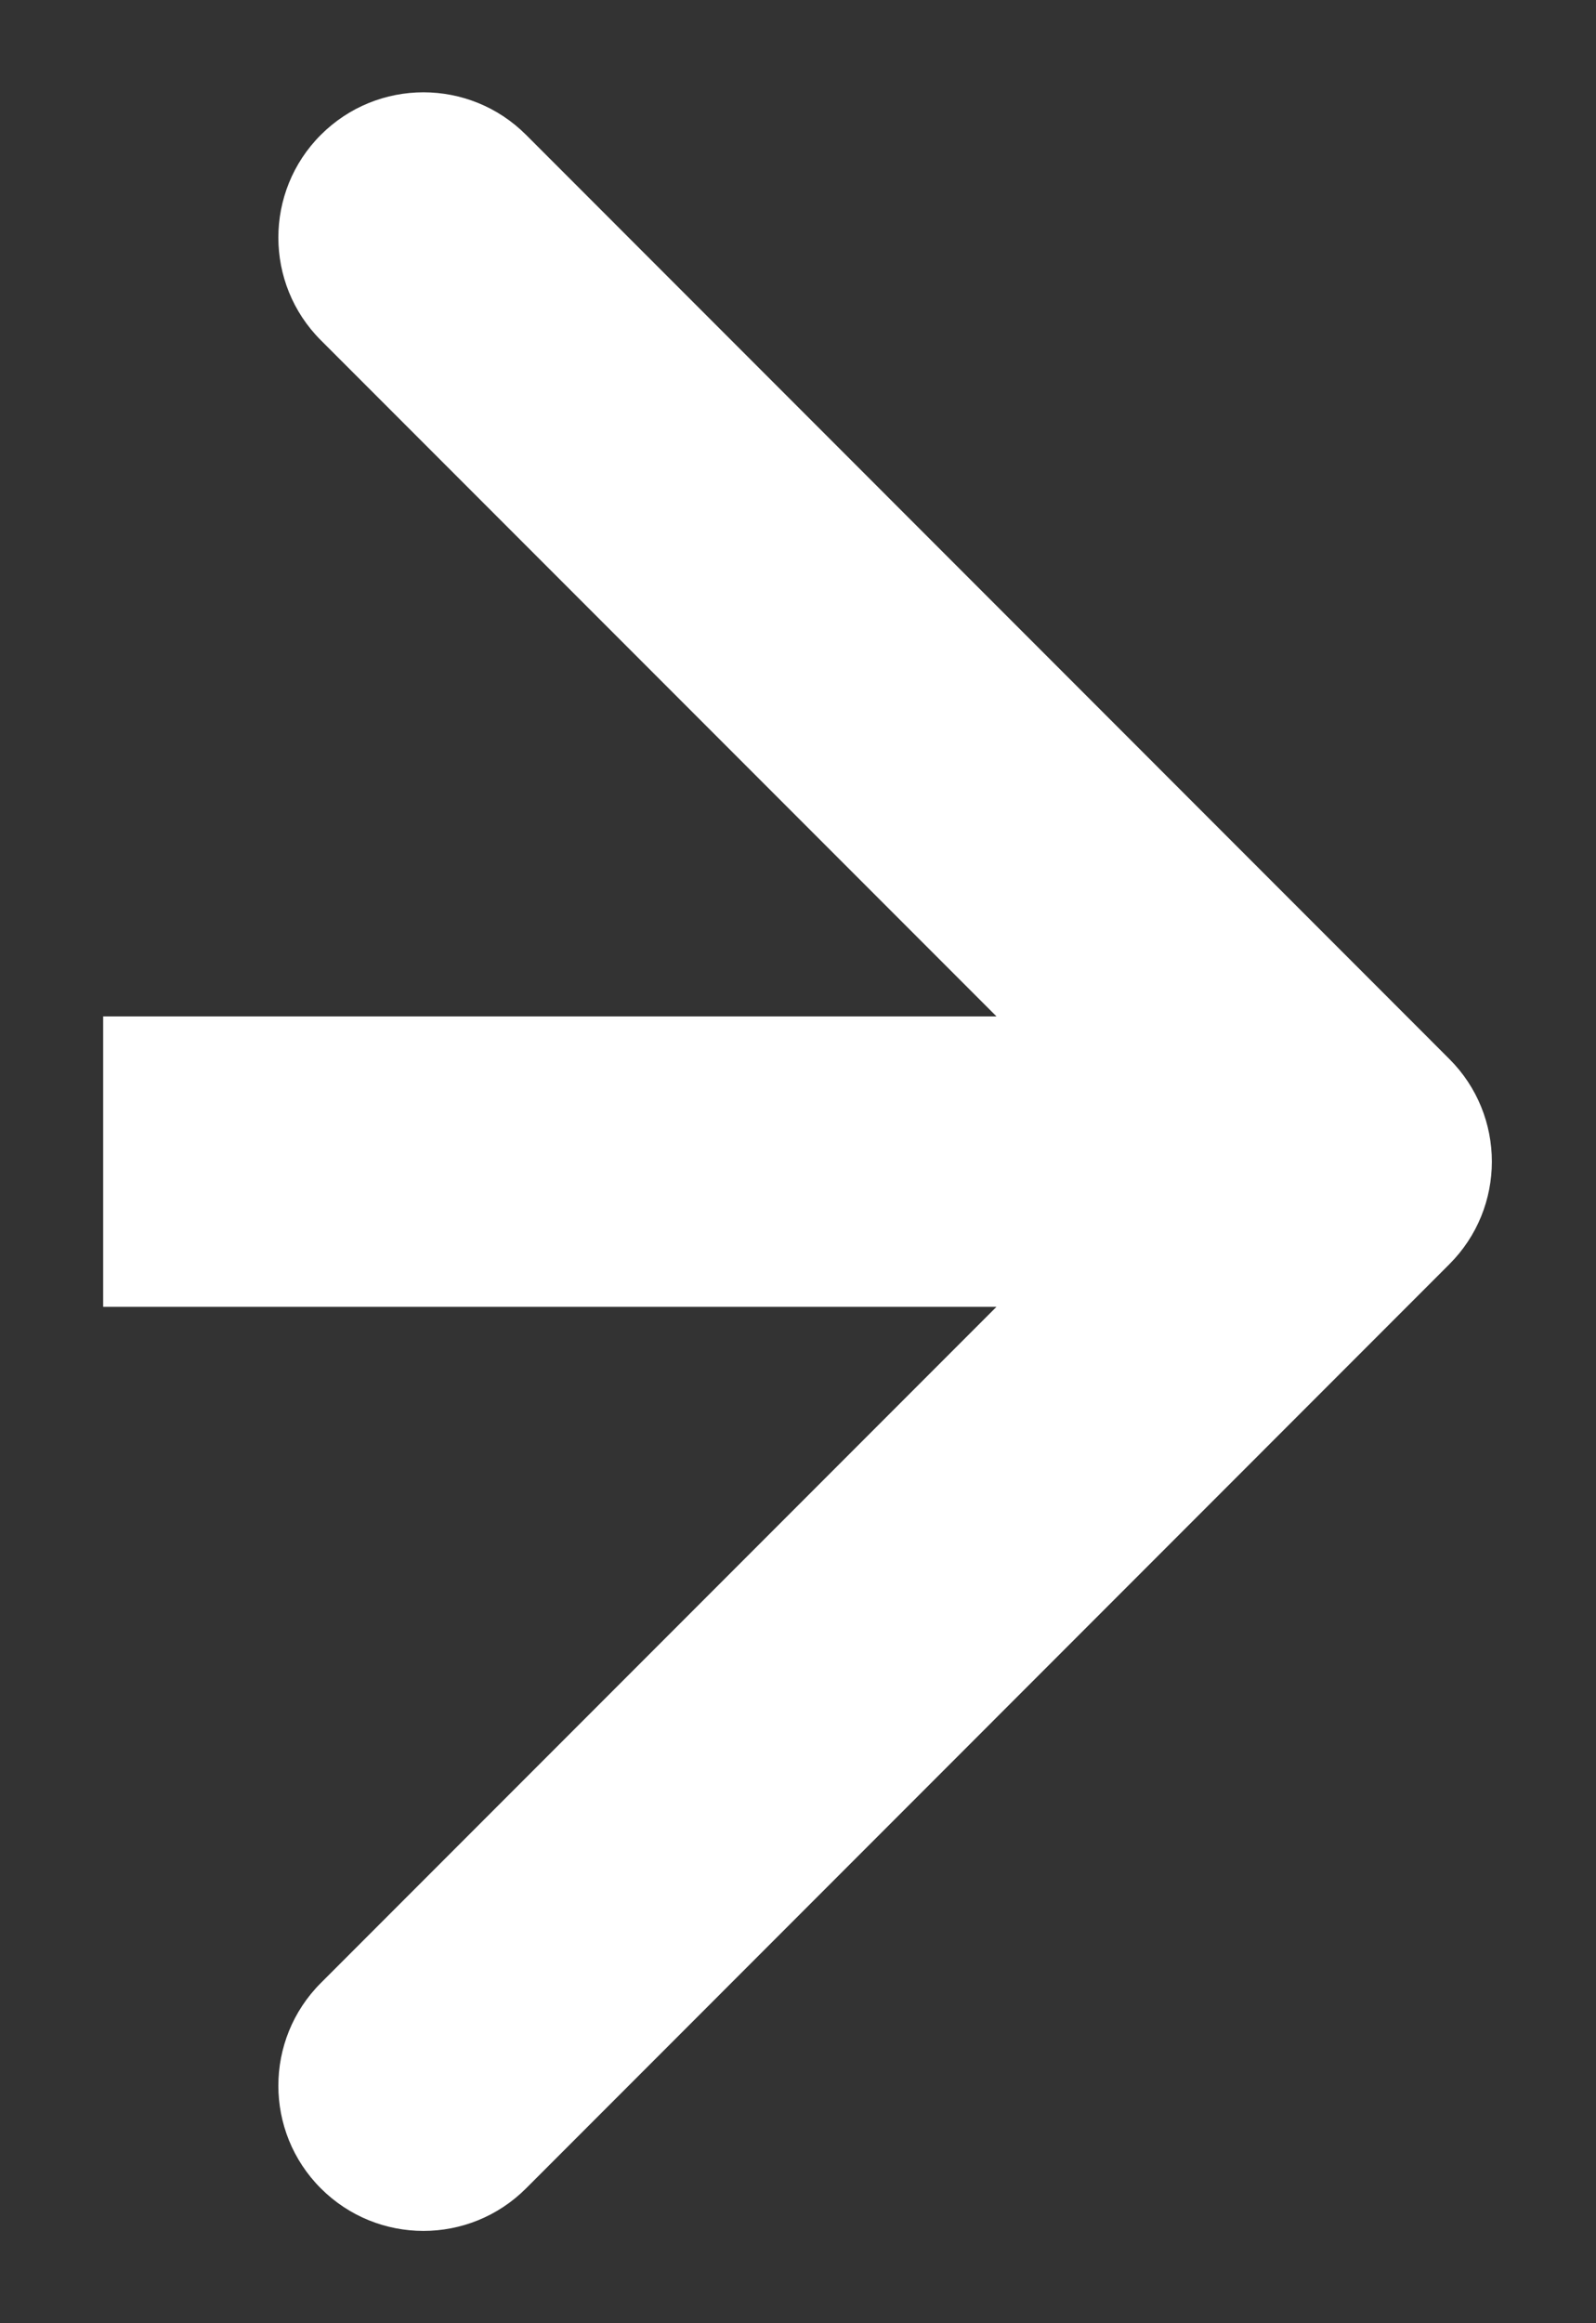 <svg width="11" height="16" viewBox="0 0 11 16" fill="none" xmlns="http://www.w3.org/2000/svg">
<rect x="0" y="0" width="11" height="16" fill="#333333" stroke="none"/>
<path d="M9.989 8.707C10.38 8.317 10.38 7.683 9.989 7.293L3.626 0.929C3.235 0.538 2.602 0.538 2.211 0.929C1.821 1.319 1.821 1.953 2.211 2.343L7.868 8L2.211 13.657C1.821 14.047 1.821 14.681 2.211 15.071C2.602 15.462 3.235 15.462 3.626 15.071L9.989 8.707ZM0.711 8L0.711 9L9.282 9L9.282 8L9.282 7L0.711 7L0.711 8Z" fill="white"/>
</svg>
